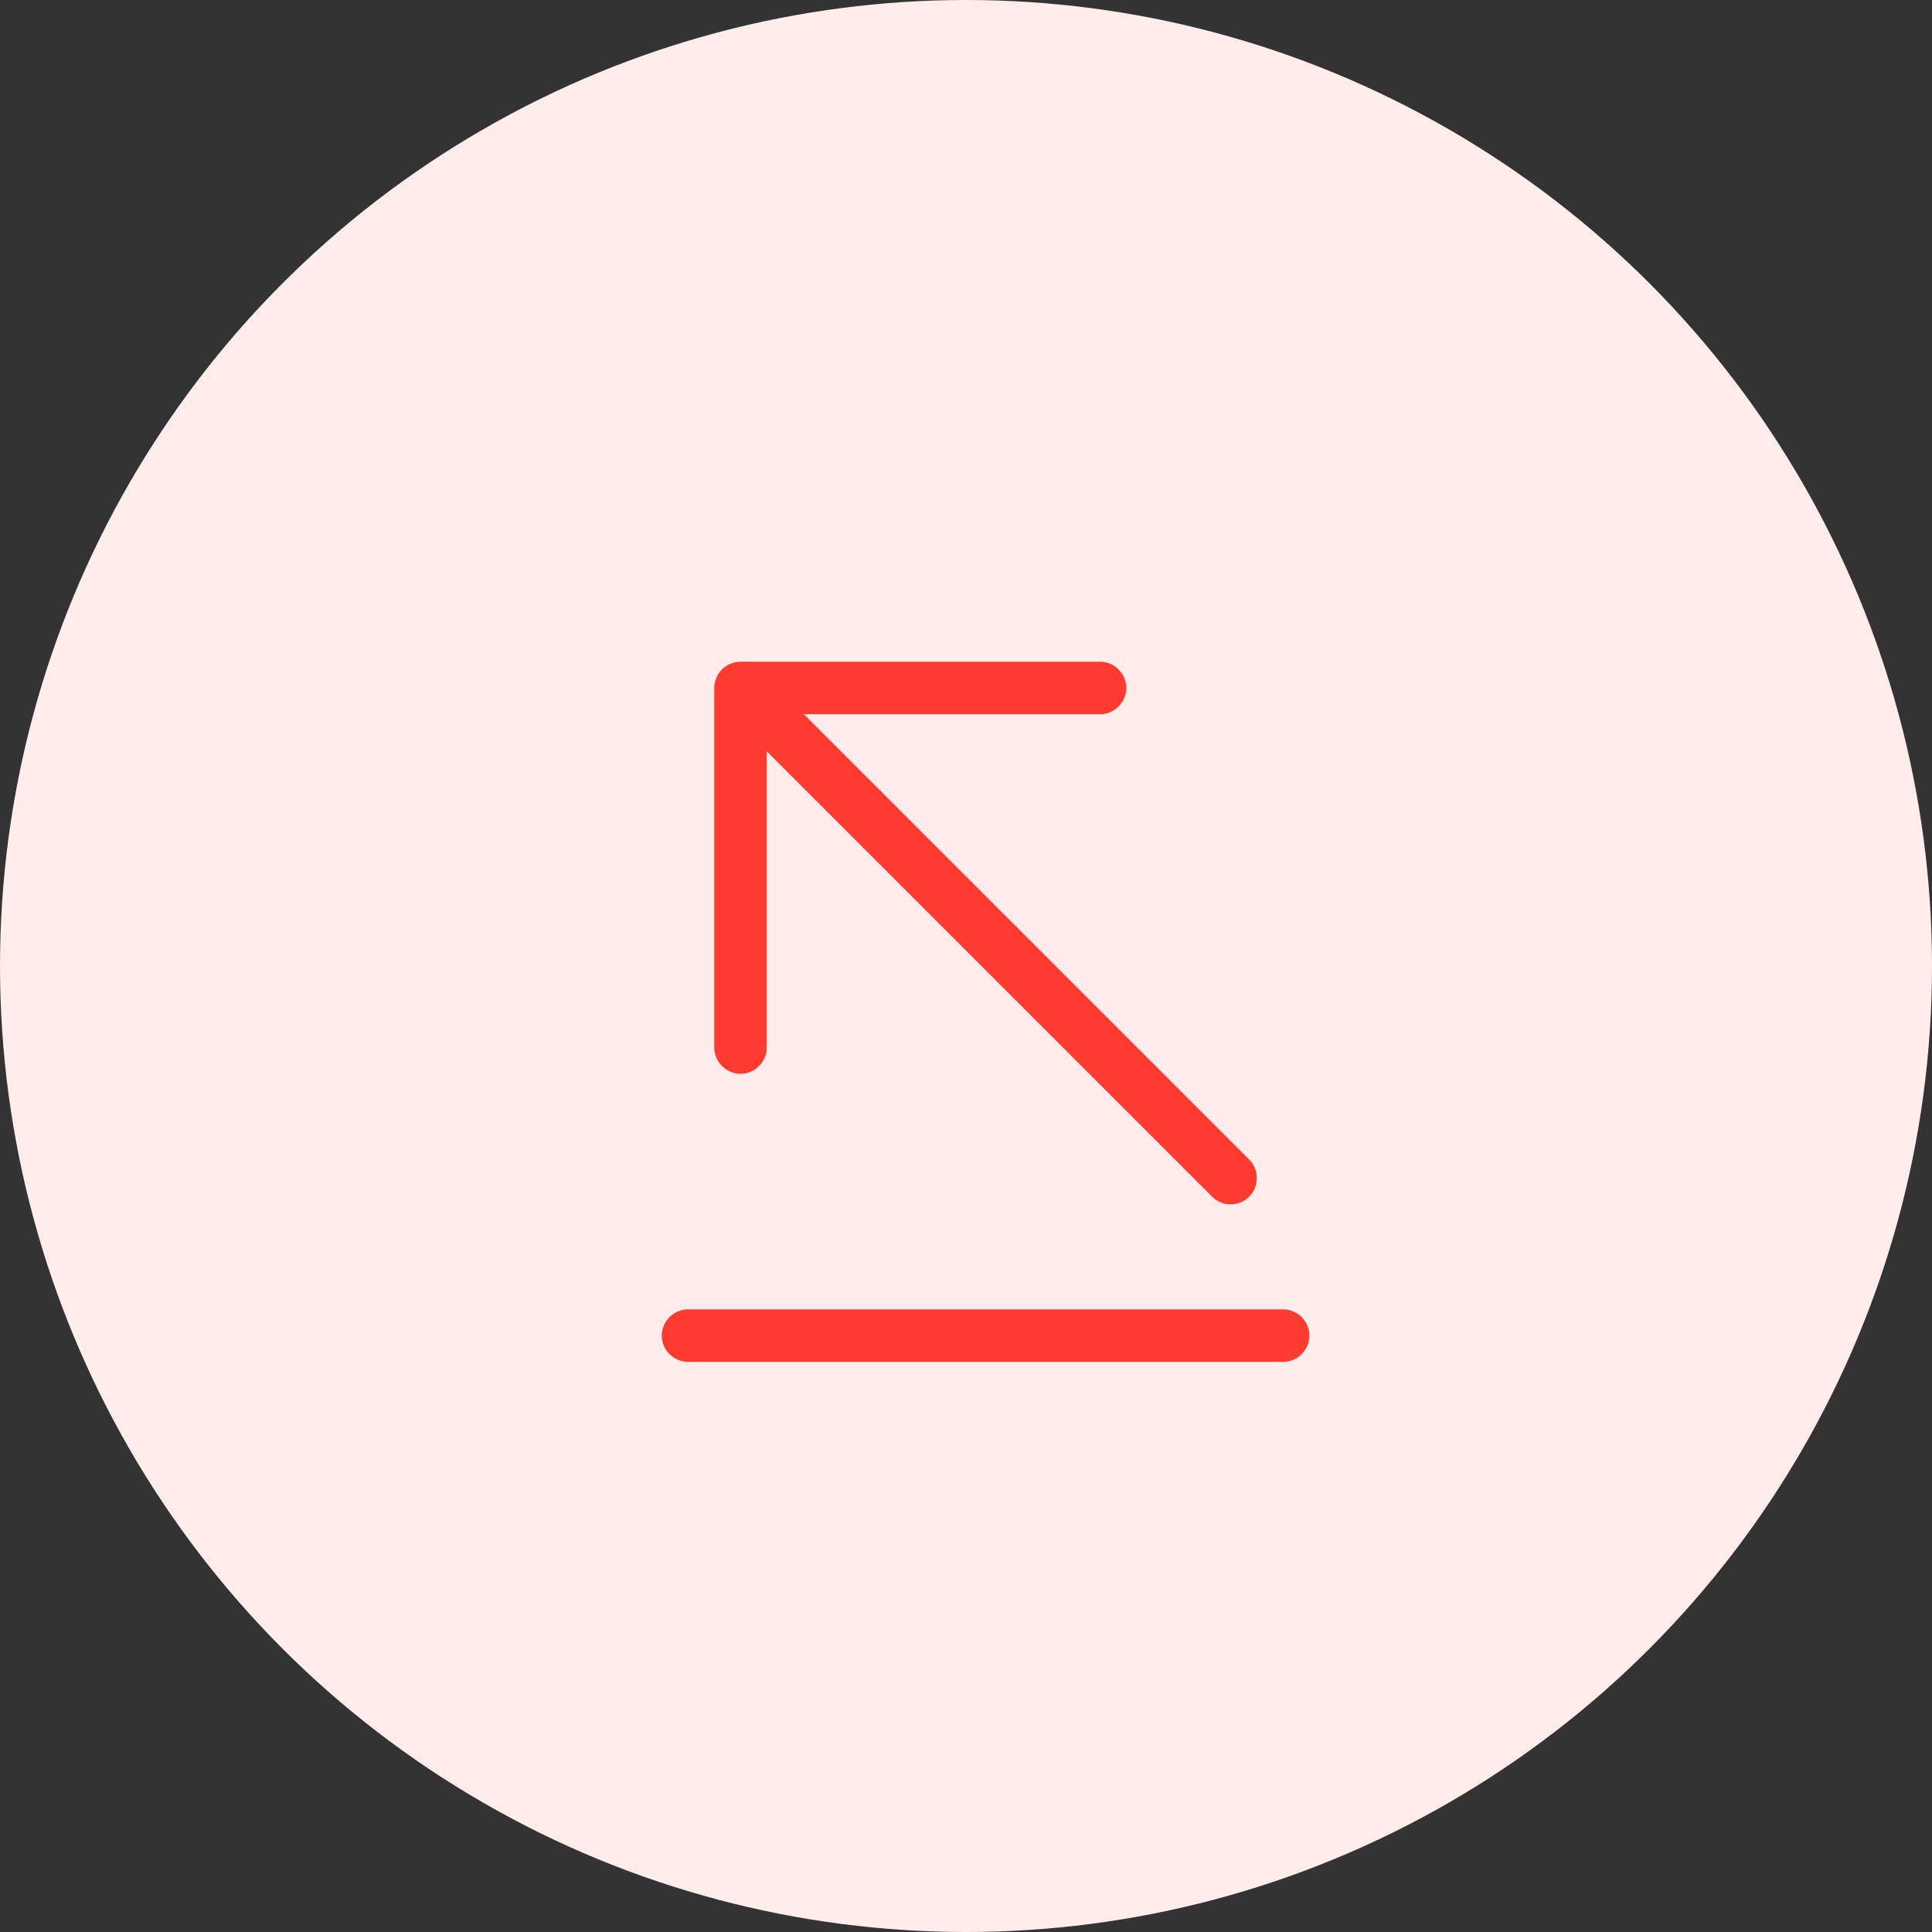 <svg width="41" height="41" viewBox="0 0 41 41" fill="none" xmlns="http://www.w3.org/2000/svg">
    <rect x="0" y="0" width="41" height="41" fill="#333333" stroke="none"/>
    <circle cx="20.5" cy="20.5" r="20.5" fill="#FFECEB"/>
    <path d="M27.23 27.787H14.6C14.296 27.787 14.043 28.04 14.043 28.344C14.043 28.649 14.296 28.901 14.6 28.901H27.23C27.534 28.901 27.787 28.649 27.787 28.344C27.787 28.04 27.534 27.787 27.23 27.787Z" fill="#FF3B30"/>
    <path d="M15.715 22.787C16.019 22.787 16.272 22.535 16.272 22.23V15.945L25.722 25.395C25.833 25.506 25.974 25.558 26.115 25.558C26.257 25.558 26.398 25.506 26.509 25.395C26.725 25.179 26.725 24.823 26.509 24.607L17.059 15.157H23.344C23.649 15.157 23.901 14.905 23.901 14.6C23.901 14.296 23.649 14.043 23.344 14.043H15.715C15.64 14.043 15.573 14.058 15.499 14.088C15.365 14.139 15.254 14.251 15.202 14.385C15.172 14.459 15.157 14.526 15.157 14.6V22.23C15.157 22.535 15.41 22.787 15.715 22.787Z" fill="#FF3B30"/>
    </svg>
    